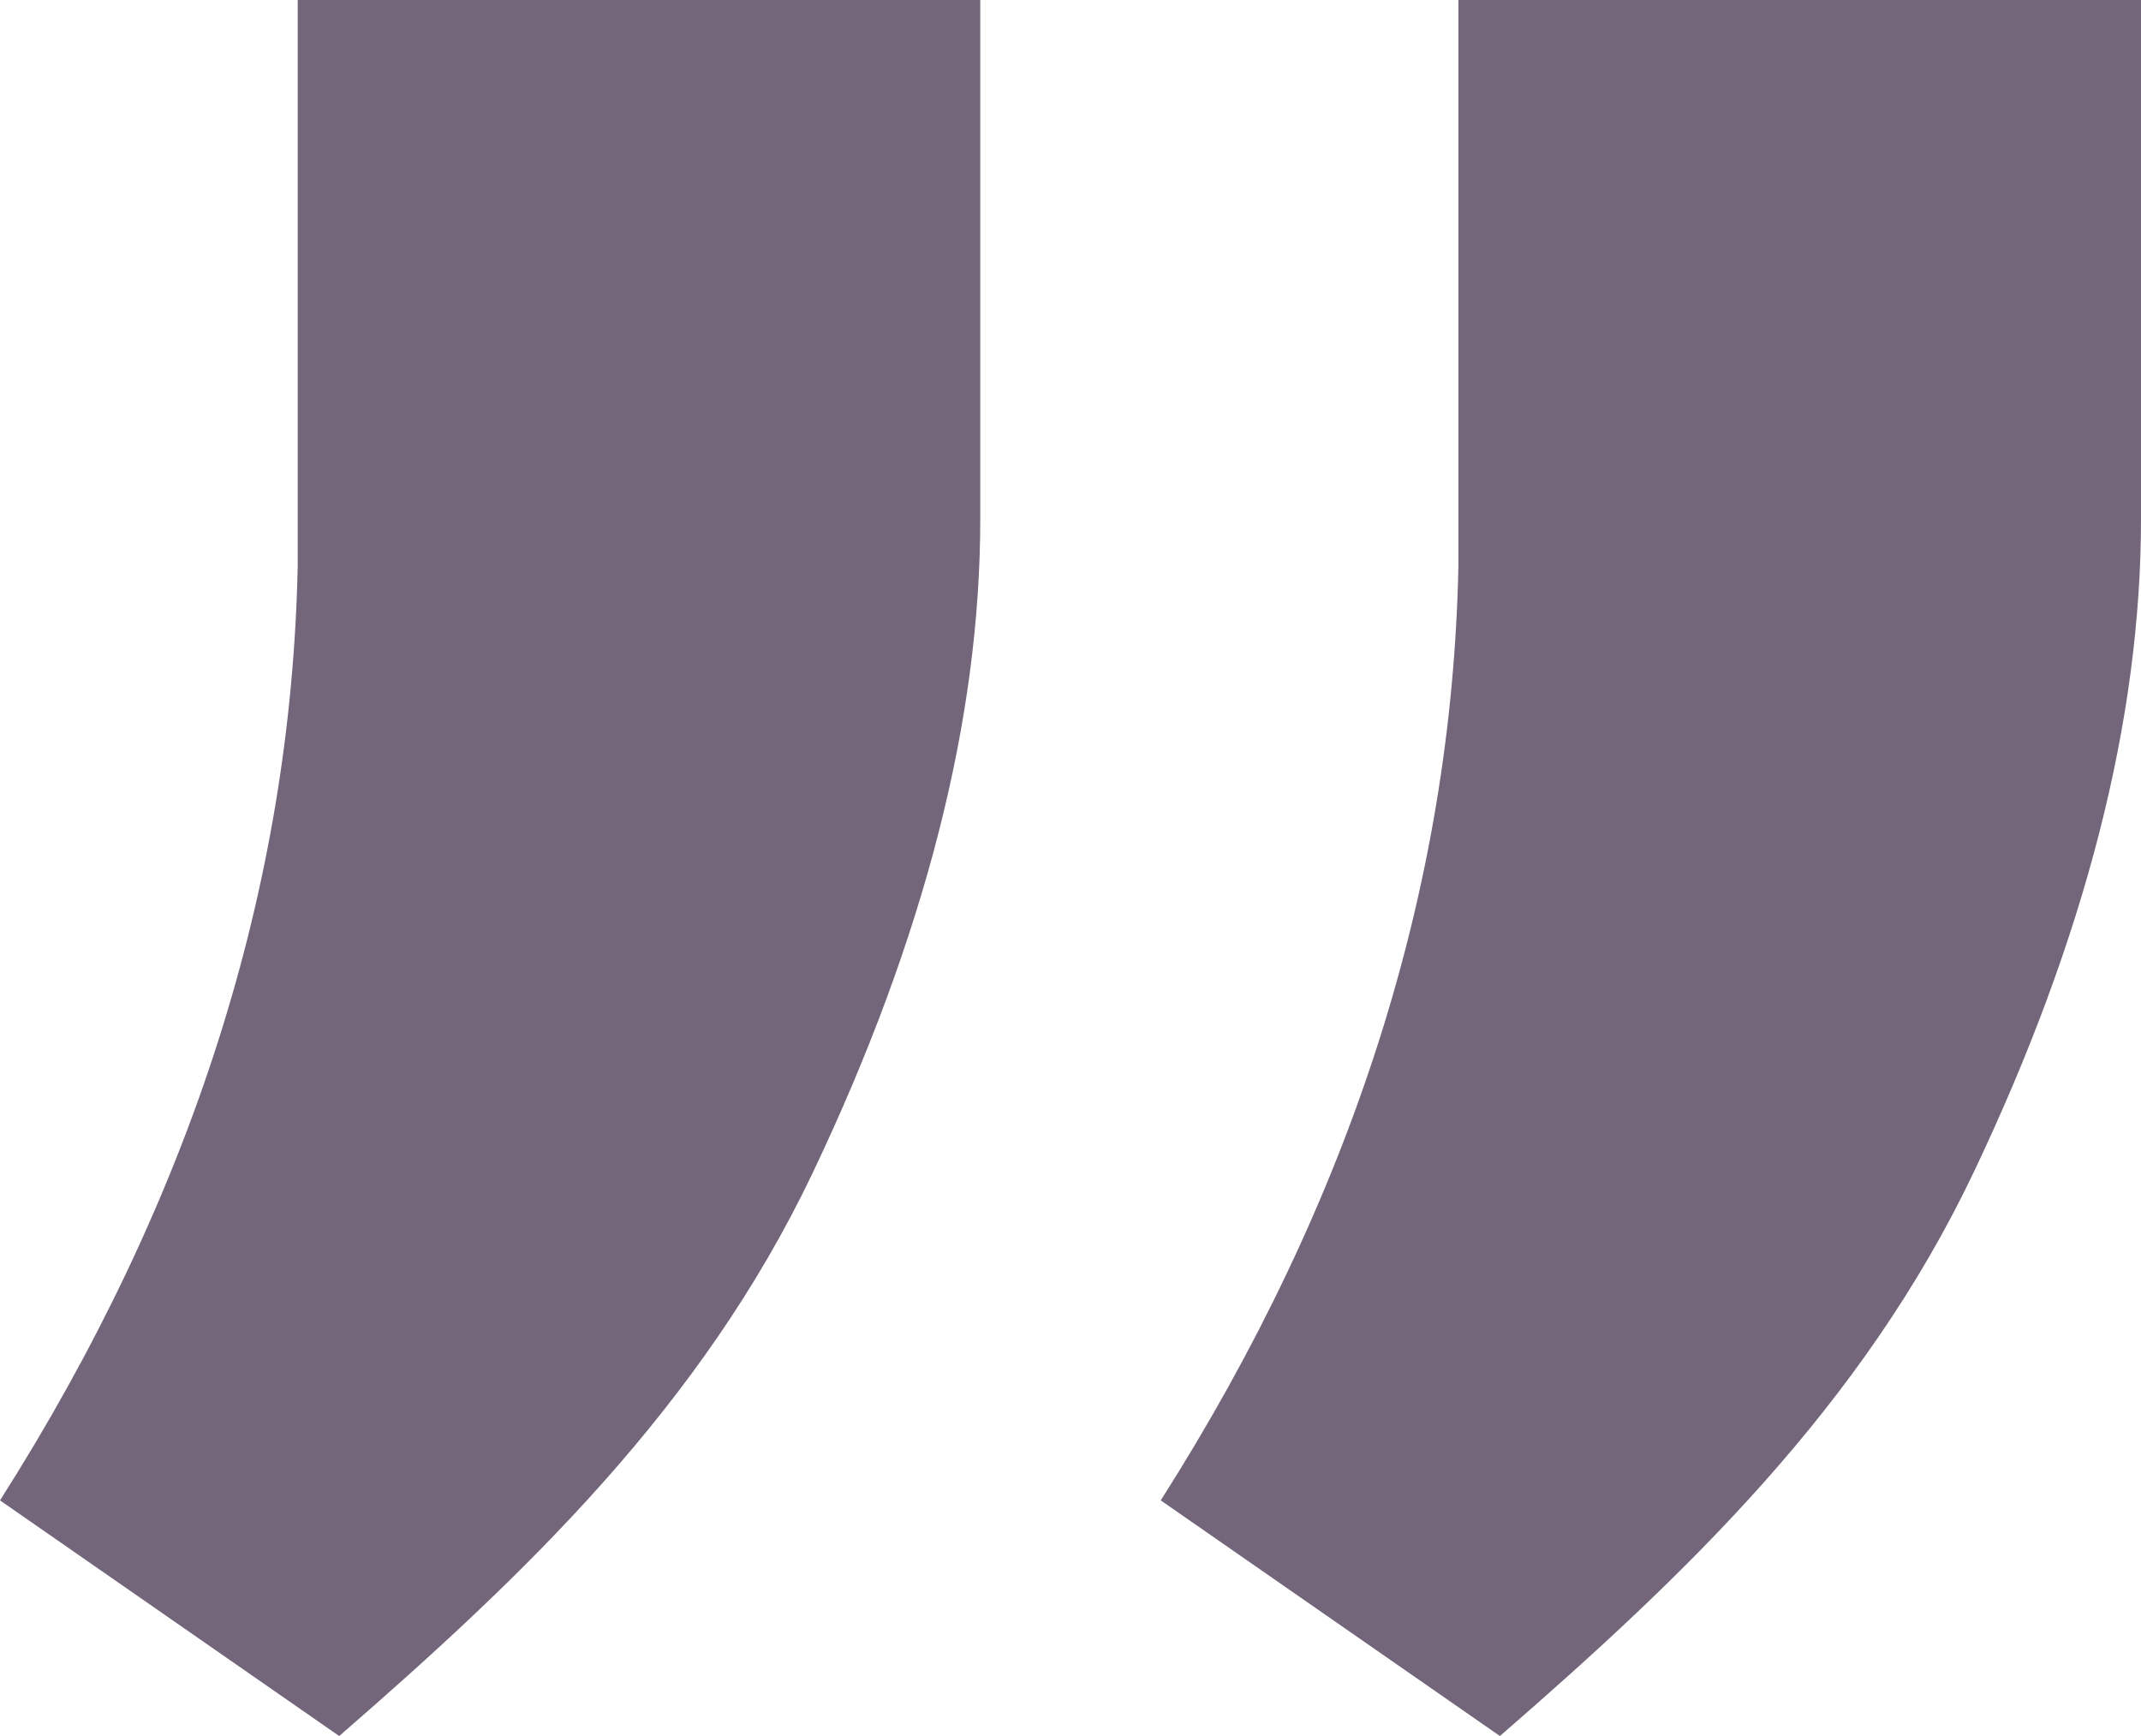 <svg width="74" height="60" viewBox="0 0 74 60" fill="none" xmlns="http://www.w3.org/2000/svg">
<path d="M11.724 60L0 51.856C6.629 41.438 10.059 30.674 10.29 19.562V0H33.881V17.941C33.881 24.886 31.954 32.41 28.101 40.512C24.247 48.615 18.121 54.444 11.724 60ZM51.842 60L40.119 51.856C46.747 41.438 50.177 30.674 50.408 19.562V0H74V17.941C74 24.886 72.073 32.41 68.219 40.512C64.365 48.615 58.24 54.444 51.842 60Z" fill="#73657A"/>
</svg>

